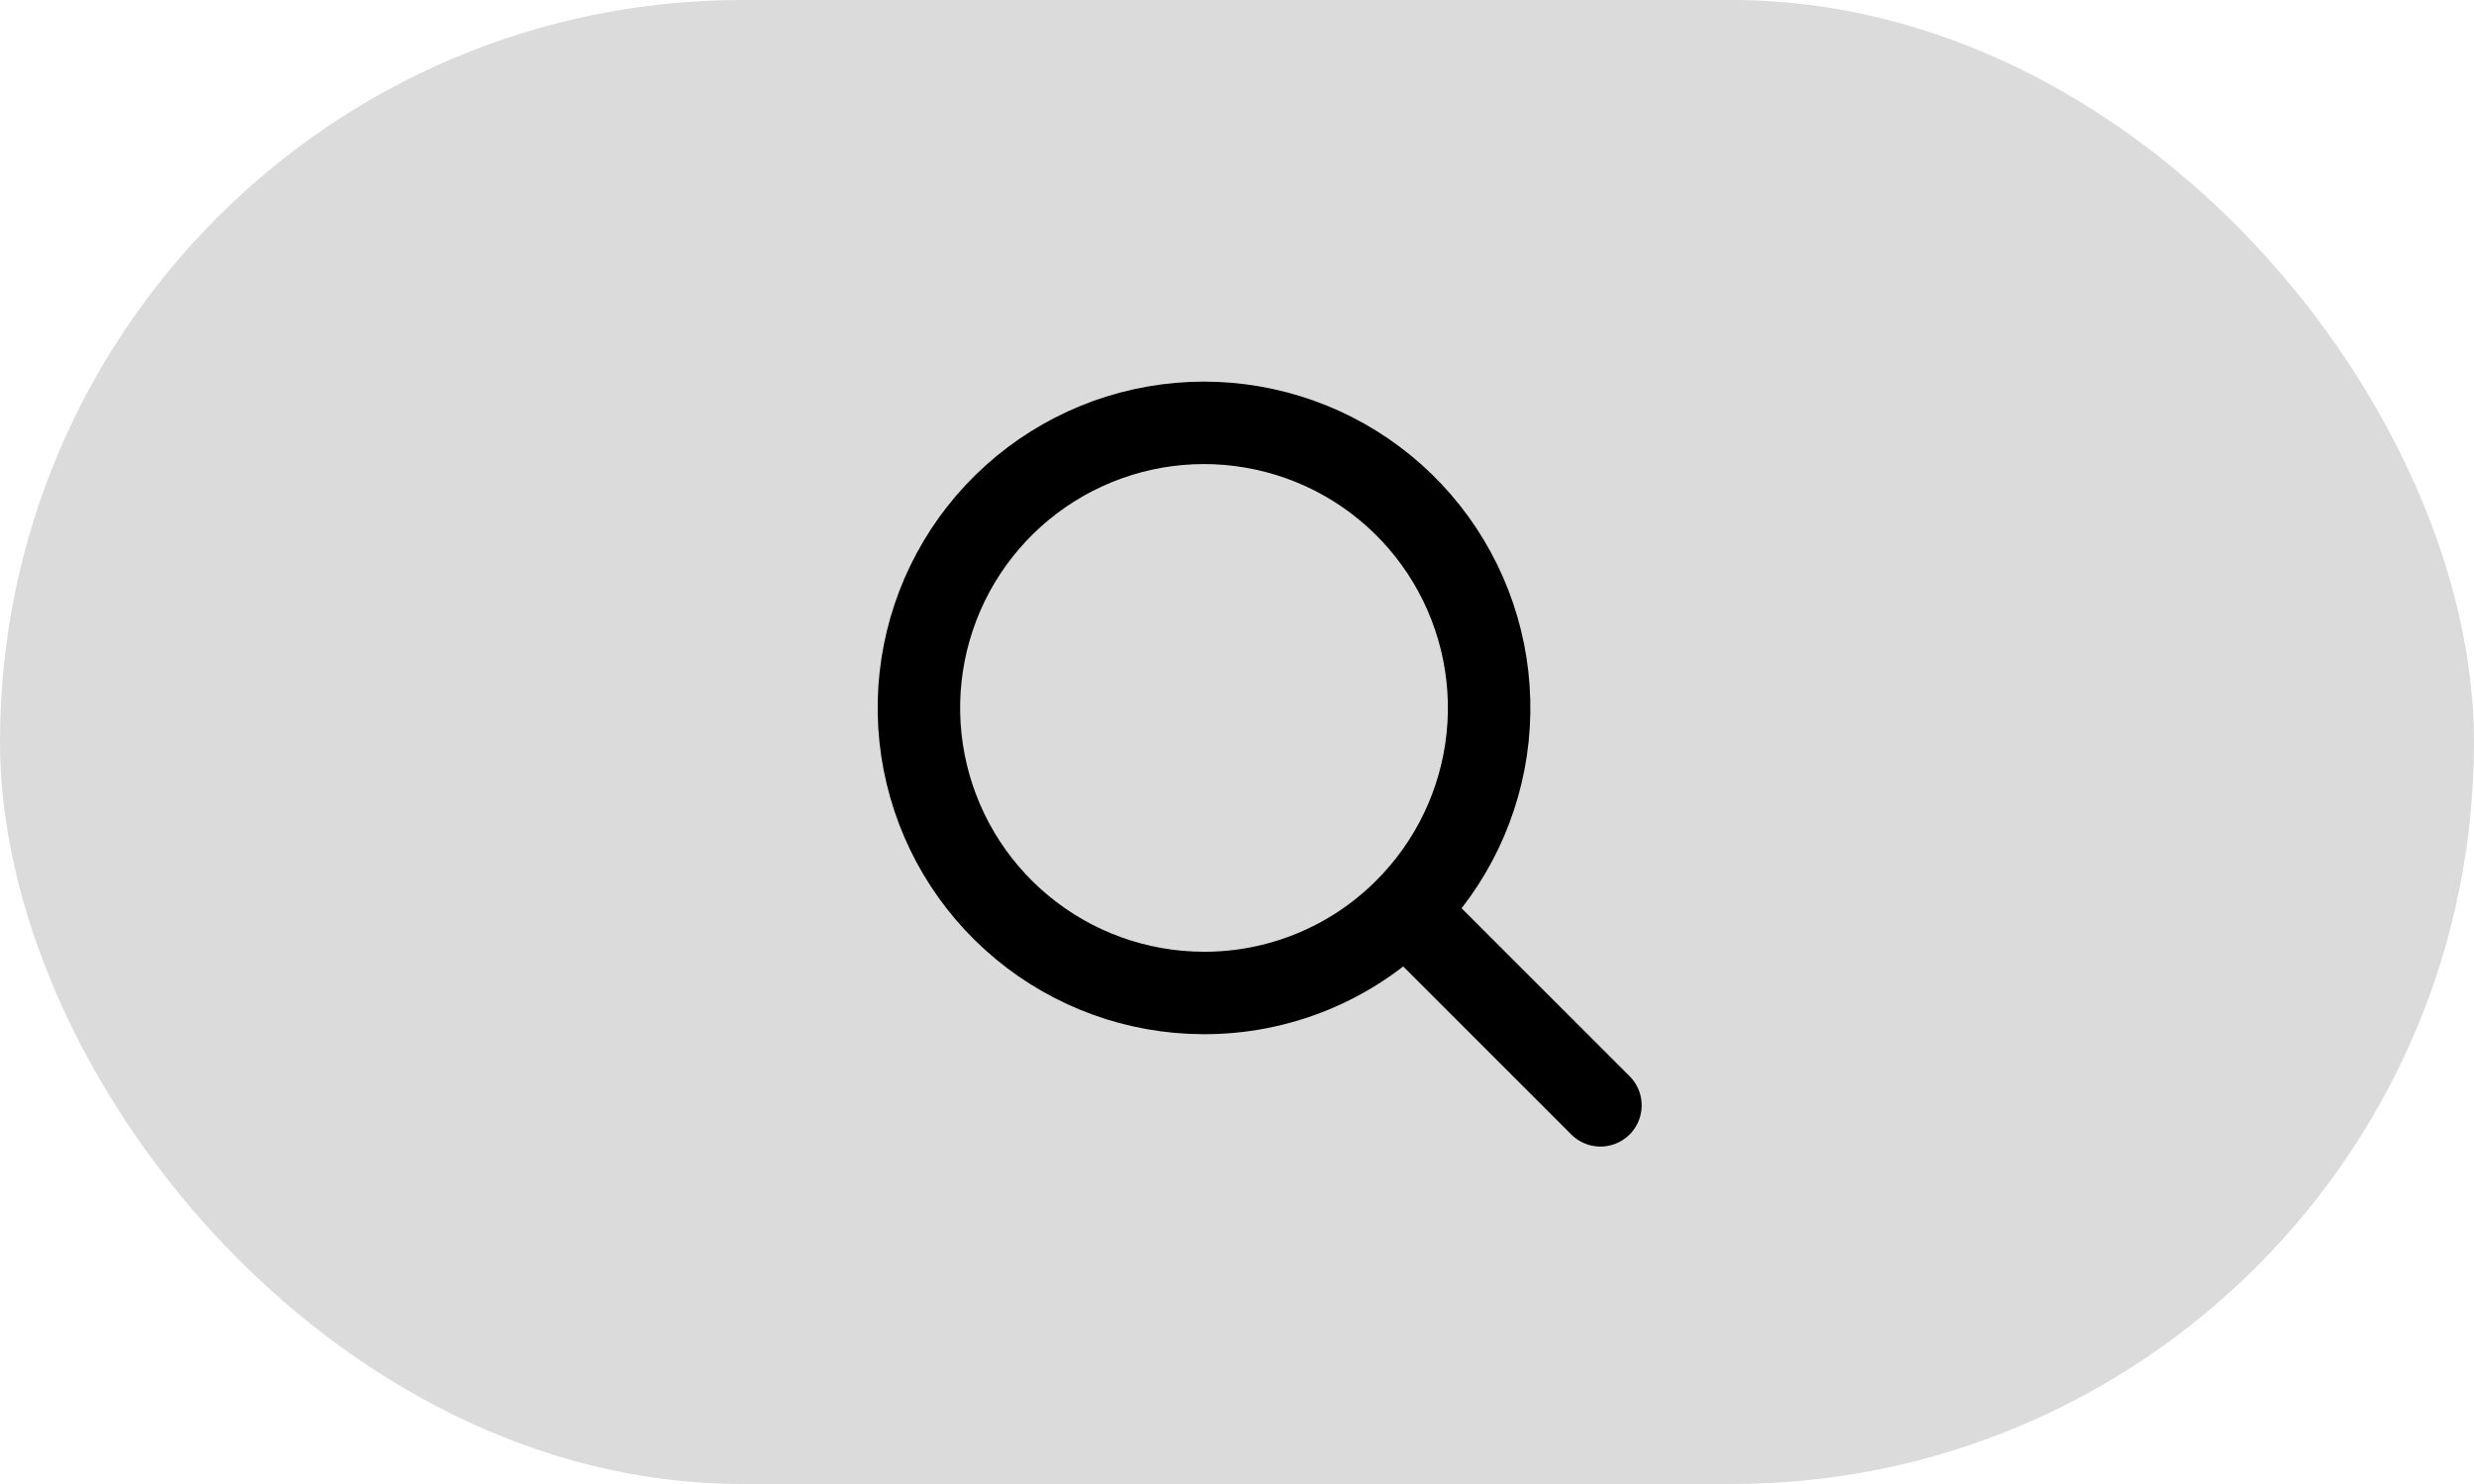 <svg width="60" height="36" viewBox="0 0 60 36" fill="none" xmlns="http://www.w3.org/2000/svg">
<rect width="60" height="36" rx="18" fill="#DBDBDB"/>
<path d="M29.169 24.088C27.569 24.081 26.021 23.519 24.789 22.498C23.557 21.477 22.717 20.061 22.412 18.49C22.107 16.92 22.356 15.292 23.117 13.884C23.878 12.477 25.104 11.377 26.585 10.771C28.066 10.166 29.711 10.094 31.24 10.566C32.769 11.037 34.087 12.025 34.969 13.36C35.851 14.695 36.243 16.294 36.078 17.886C35.913 19.477 35.202 20.962 34.064 22.088C33.421 22.728 32.657 23.234 31.817 23.577C30.977 23.92 30.077 24.094 29.169 24.088V24.088Z" stroke="black" stroke-width="2"/>
<path d="M34.594 22.594L38.814 26.814" stroke="black" stroke-width="2" stroke-linecap="round" stroke-linejoin="round"/>
</svg>
